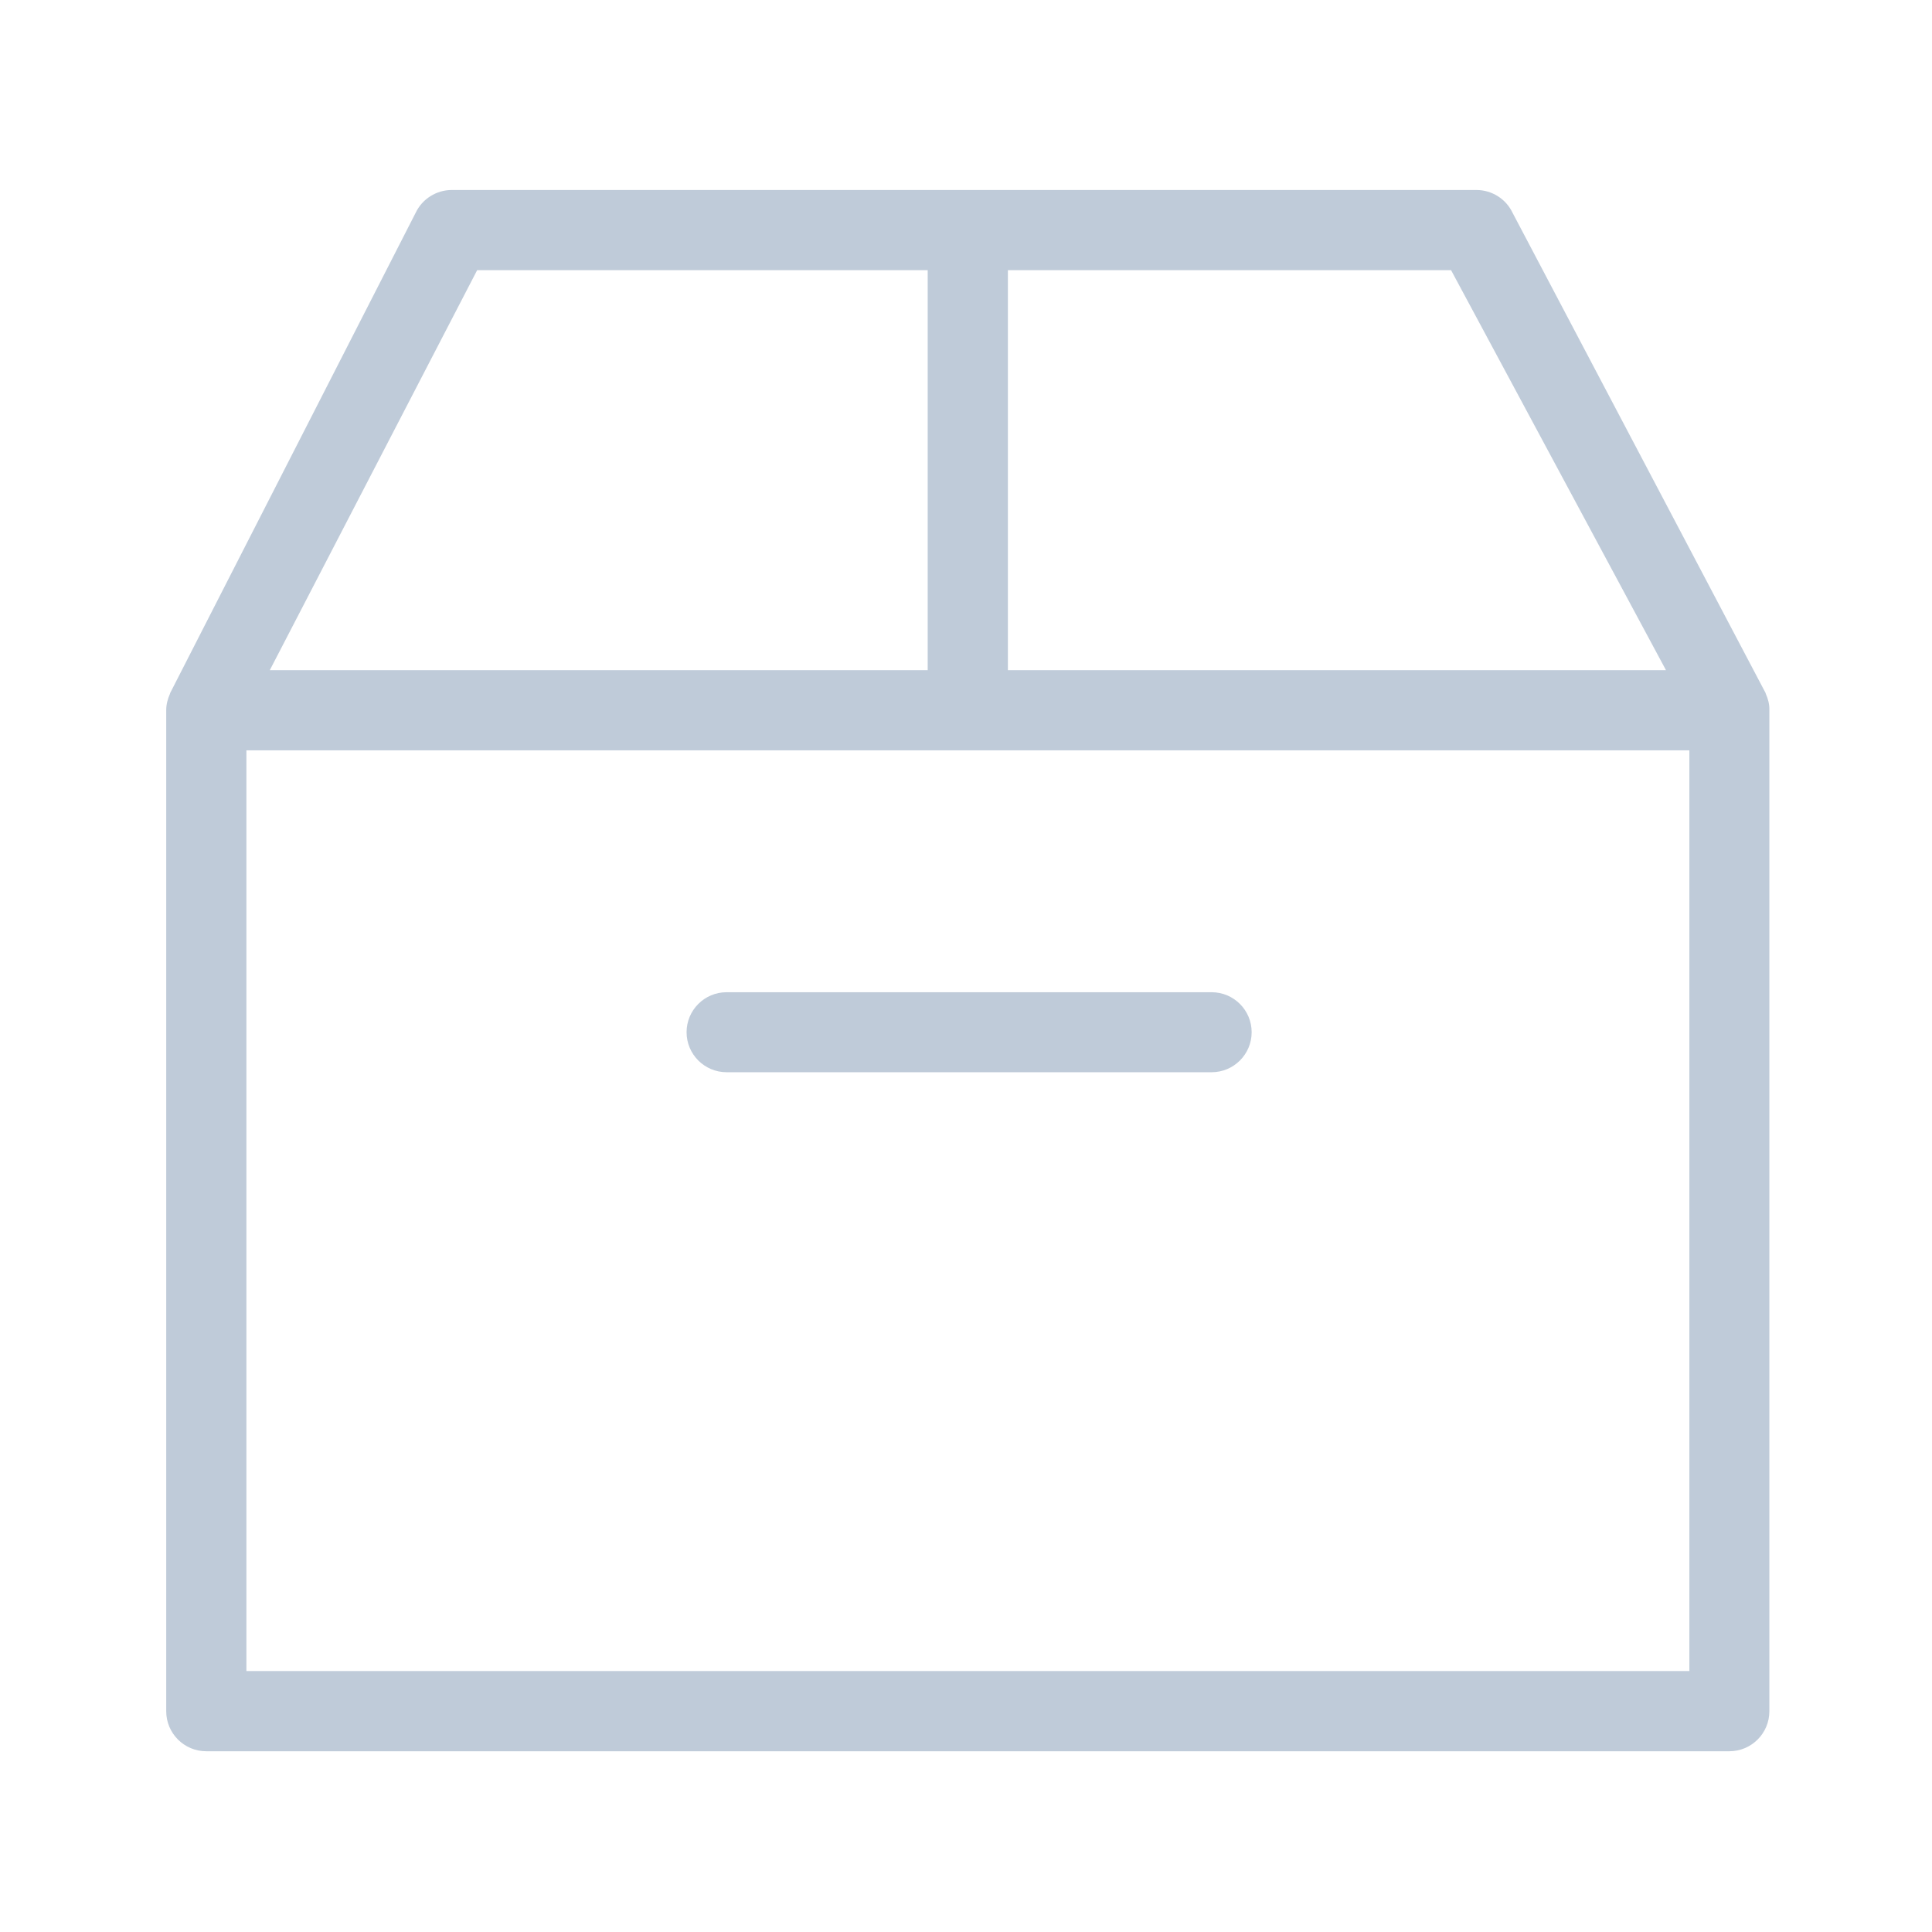 <?xml version="1.0" standalone="no"?><!DOCTYPE svg PUBLIC "-//W3C//DTD SVG 1.1//EN" "http://www.w3.org/Graphics/SVG/1.1/DTD/svg11.dtd"><svg t="1570170078465" class="icon" viewBox="0 0 1024 1024" version="1.1" xmlns="http://www.w3.org/2000/svg" p-id="4892" xmlns:xlink="http://www.w3.org/1999/xlink" width="256" height="256"><defs><style type="text/css"></style></defs><path d="M385.1 568.3h257.1c11.7 0 21.2-9.5 21.2-21.2s-9.5-21.2-21.2-21.2H385.1c-11.7 0-21.2 9.5-21.2 21.2s9.5 21.2 21.2 21.2z m550.8-200.6c-0.1-0.1 0-0.3-0.1-0.4L801.7 112.8c-3.5-7.4-11-12.1-19.2-12.1h-543c-8.2 0-15.7 4.7-19.2 12.1L90.2 367.3c-0.1 0.1 0 0.3-0.1 0.4-1.2 2.7-2 5.6-2 8.7V907c0 11.7 9.5 21.2 21.2 21.2h807.3c11.7 0 21.2-9.5 21.2-21.2V376.4c0.1-3.1-0.7-6-1.9-8.7zM534.2 143.2h234.9l113.9 212H534.2v-212z m-281.3 0h238.8v212H143l109.9-212z m642.5 742.5H130.6v-488h764.8v488z" p-id="4893" fill="#BFCBD9"></path></svg>